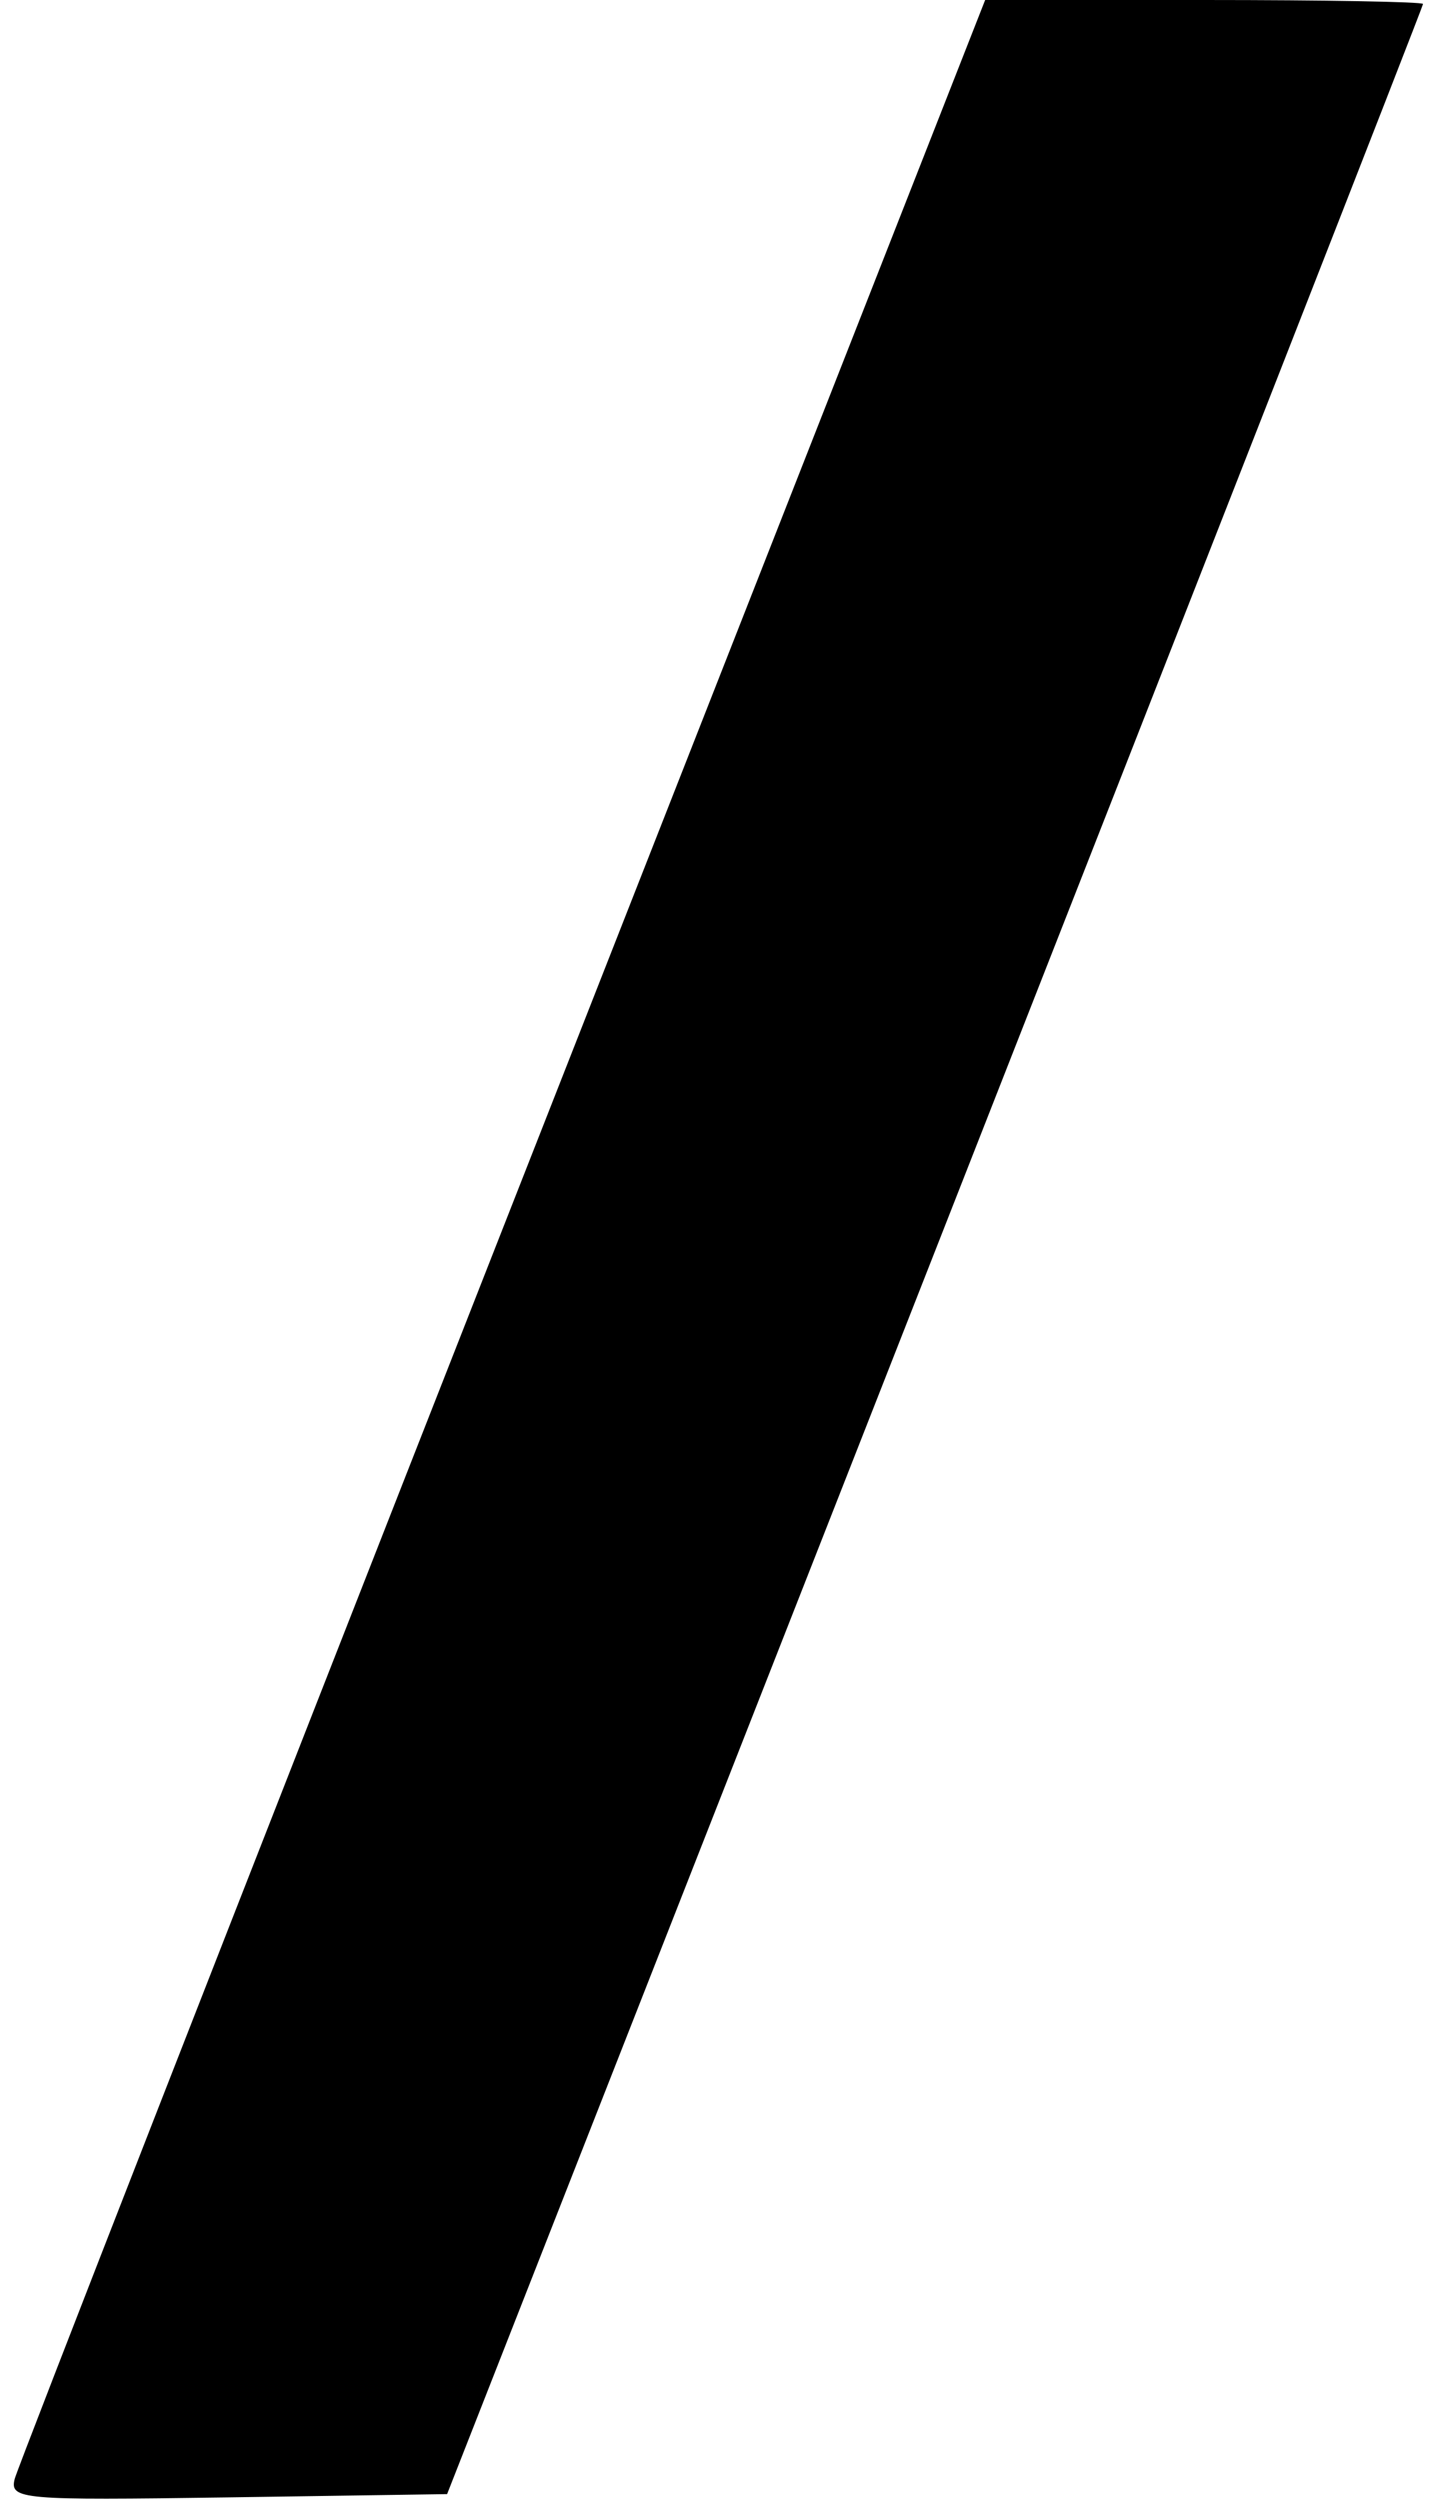 <svg xmlns="http://www.w3.org/2000/svg" width="120" height="209" viewBox="0 0 120 209" version="1.1">
	<path d="M 42.050 102.683 C 19.867 159.159, 1.500 206.195, 1.236 207.206 C 0.780 208.950, 1.708 209.032, 19.071 208.773 L 37.388 208.500 78.194 104.583 C 100.637 47.428, 119 0.516, 119 0.333 C 119 0.150, 110.761 0, 100.691 0 L 82.383 0 42.050 102.683" stroke="none" fill="black" fill-rule="evenodd"/>
</svg>